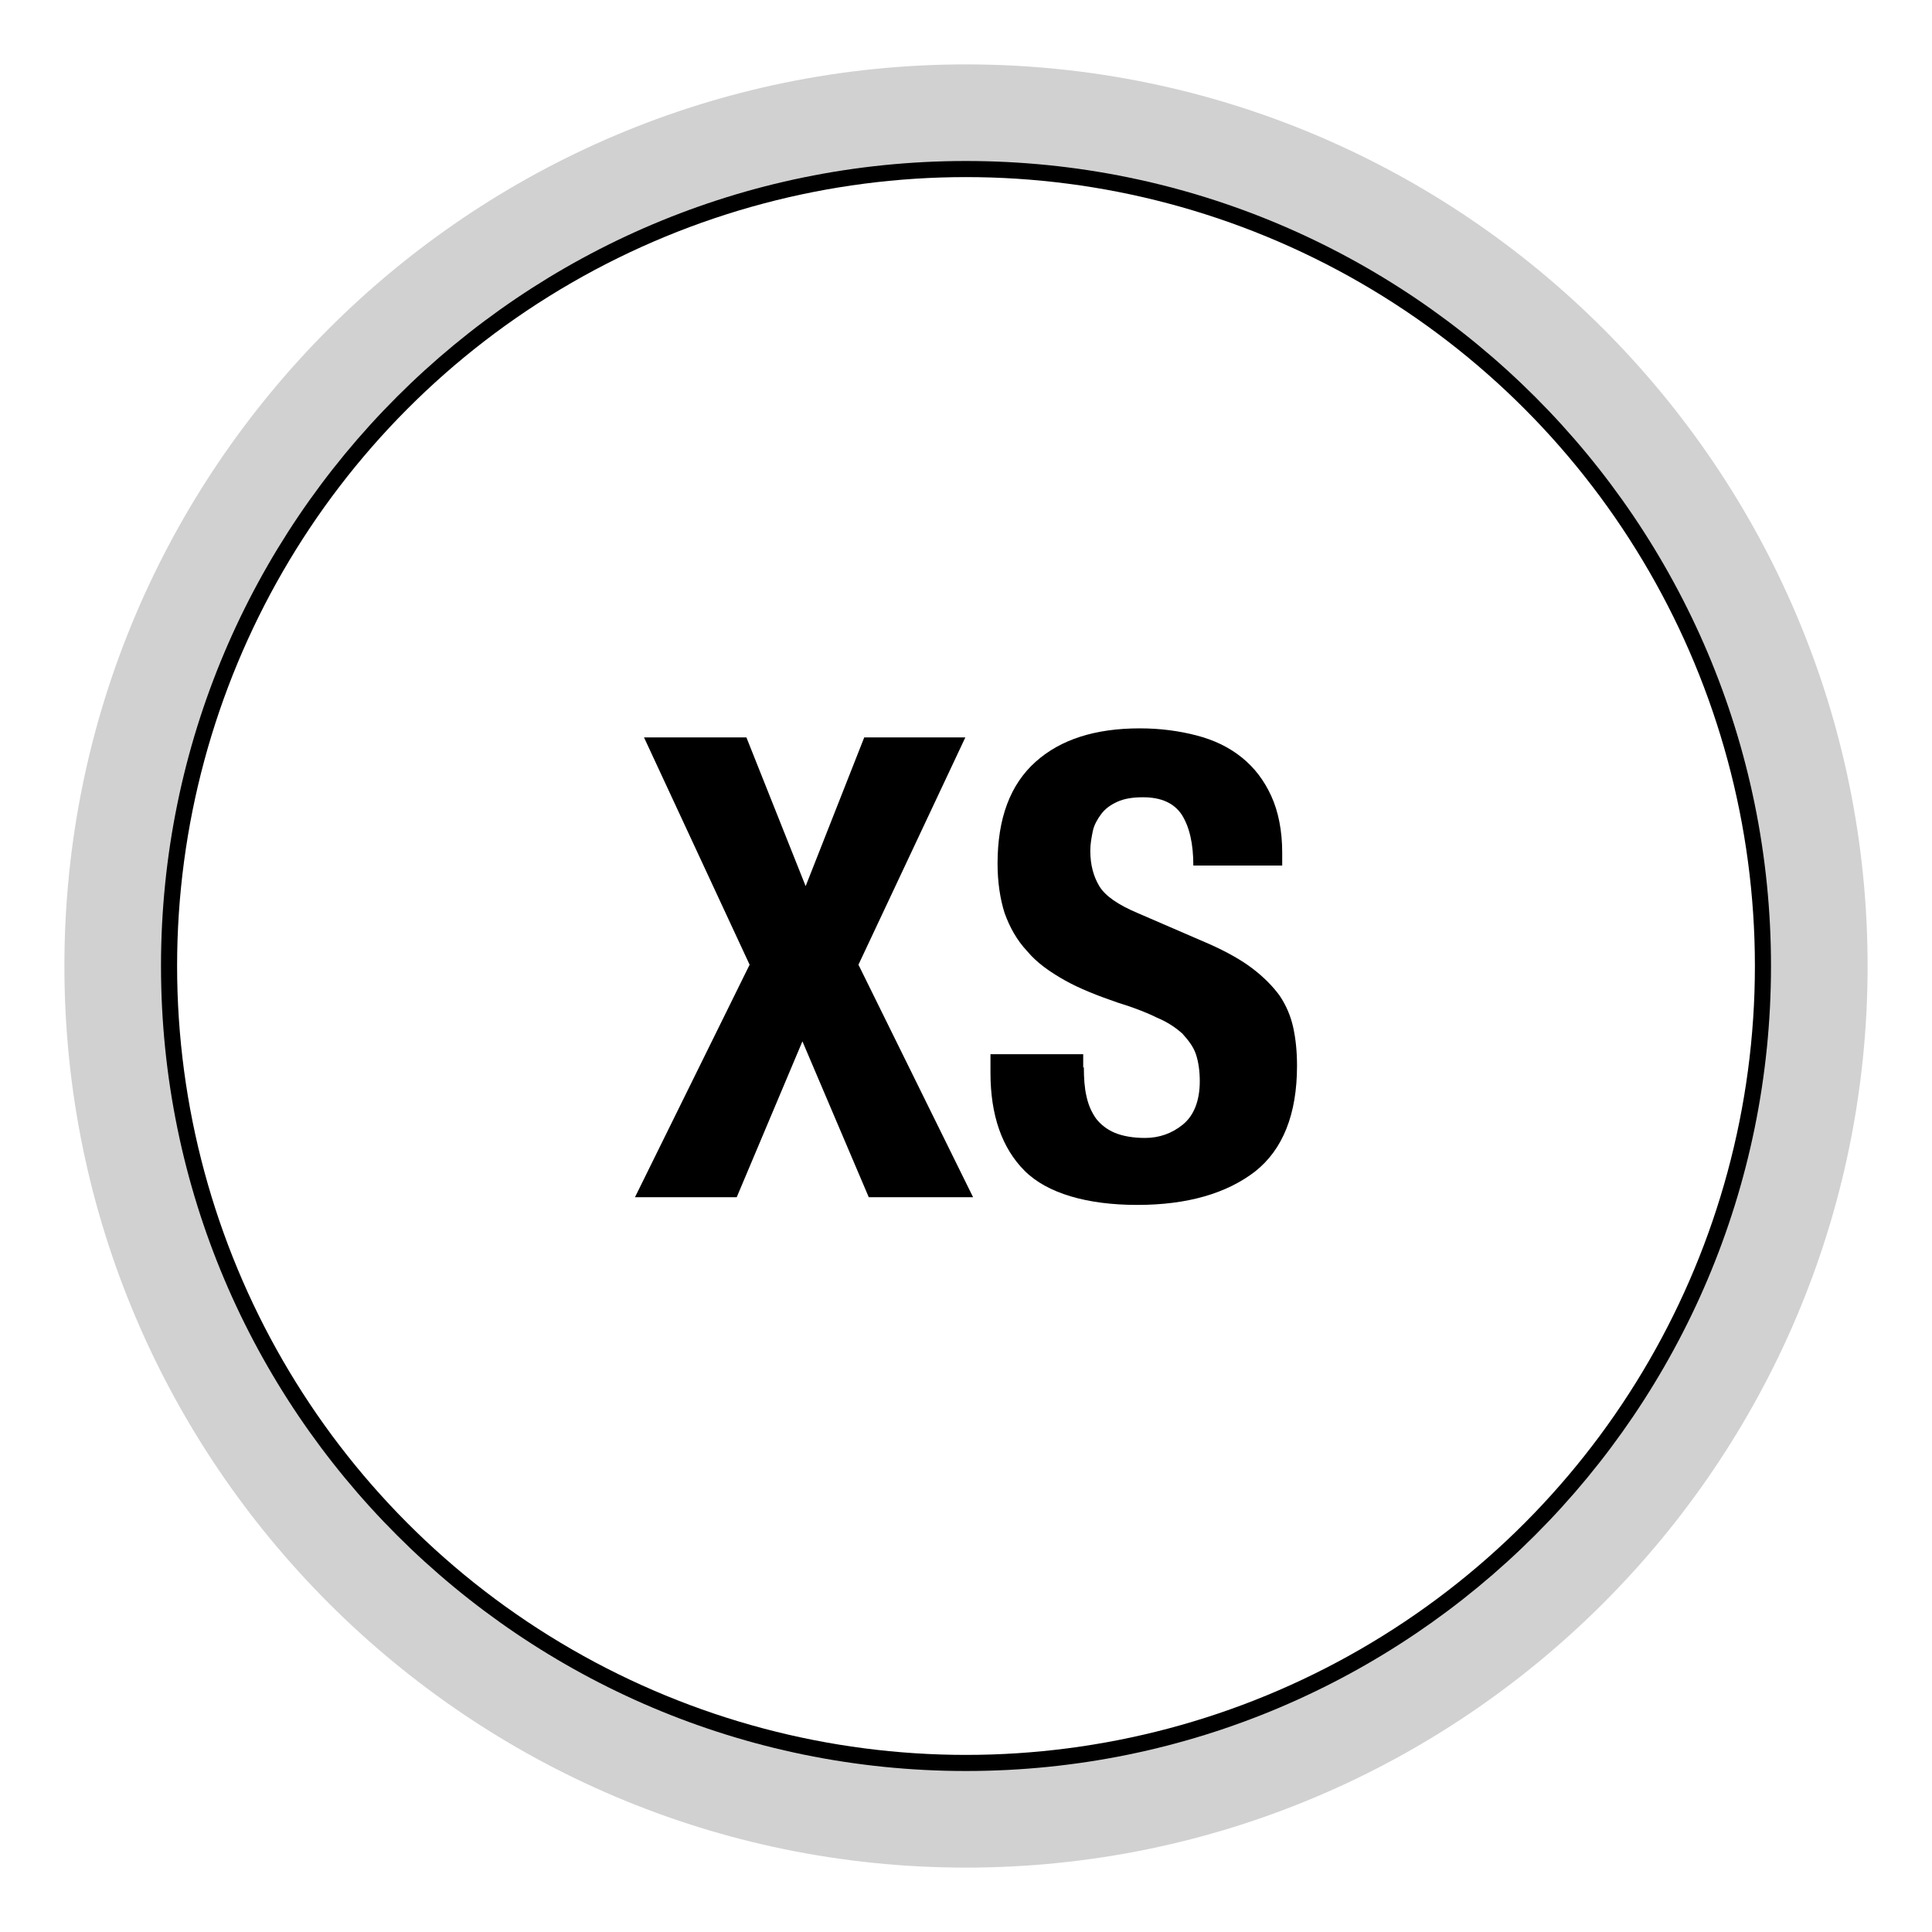 <?xml version="1.0" encoding="UTF-8"?>
<svg id="Livello_1" data-name="Livello 1" xmlns="http://www.w3.org/2000/svg" xmlns:xlink="http://www.w3.org/1999/xlink" viewBox="0 0 30 30">
  <defs>
    <style>
      .cls-1, .cls-2 {
        fill: none;
      }

      .cls-3 {
        clip-path: url(#clippath);
      }

      .cls-4 {
        fill: #ece5d3;
      }

      .cls-5 {
        fill: #d1d1d1;
      }

      .cls-2 {
        stroke: #000;
        stroke-miterlimit: 10;
        stroke-width: .5px;
      }
    </style>
    <clipPath id="clippath">
      <circle class="cls-1" cx="565" cy="-85" r="12.5"/>
    </clipPath>
  </defs>
  <g class="cls-3">
    <rect class="cls-4" x="-138.08" y="-657.96" width="1500" height="1000"/>
  </g>
  <circle class="cls-2" cx="15" cy="15" r="12.5"/>
  <path class="cls-5" d="m15,2.5c6.9,0,12.5,5.6,12.5,12.5s-5.6,12.5-12.5,12.5S2.5,21.9,2.5,15,8.1,2.5,15,2.5m0-1.5C7.28,1,1,7.28,1,15s6.28,14,14,14,14-6.28,14-14S22.72,1,15,1h0Z"/>
  <g>
    <path d="m11.59,11.45l.92,2.31.91-2.31h1.57l-1.66,3.53,1.78,3.61h-1.62l-1.03-2.42-1.02,2.42h-1.58l1.78-3.61-1.64-3.53h1.59Z"/>
    <path d="m16.83,16.57c0,.17.01.32.04.45.03.14.08.25.15.35.07.09.17.17.29.22.12.05.28.08.47.08.22,0,.42-.07.59-.21s.26-.37.26-.67c0-.16-.02-.3-.06-.42-.04-.12-.12-.22-.21-.32-.1-.09-.23-.18-.4-.25-.16-.08-.37-.16-.6-.23-.32-.11-.6-.22-.83-.35-.23-.13-.43-.27-.58-.45-.16-.17-.27-.37-.35-.59-.07-.22-.11-.48-.11-.77,0-.71.2-1.23.59-1.58s.93-.52,1.62-.52c.32,0,.61.04.88.11.27.07.5.18.7.34.2.16.35.36.46.6.11.24.17.54.17.88v.2h-1.38c0-.34-.06-.6-.18-.79-.12-.18-.32-.27-.6-.27-.16,0-.29.02-.4.07-.11.05-.19.11-.25.19-.06.08-.11.17-.13.26-.02.1-.04.2-.04.31,0,.22.05.4.14.55.09.15.29.29.6.42l1.11.48c.27.12.5.25.67.38.17.13.31.27.42.42.1.15.17.31.21.49.04.18.06.38.06.6,0,.75-.22,1.3-.65,1.64-.44.34-1.05.52-1.83.52s-1.4-.18-1.75-.53c-.35-.35-.53-.86-.53-1.52v-.29h1.44v.21Z"/>
  </g>
</svg>
